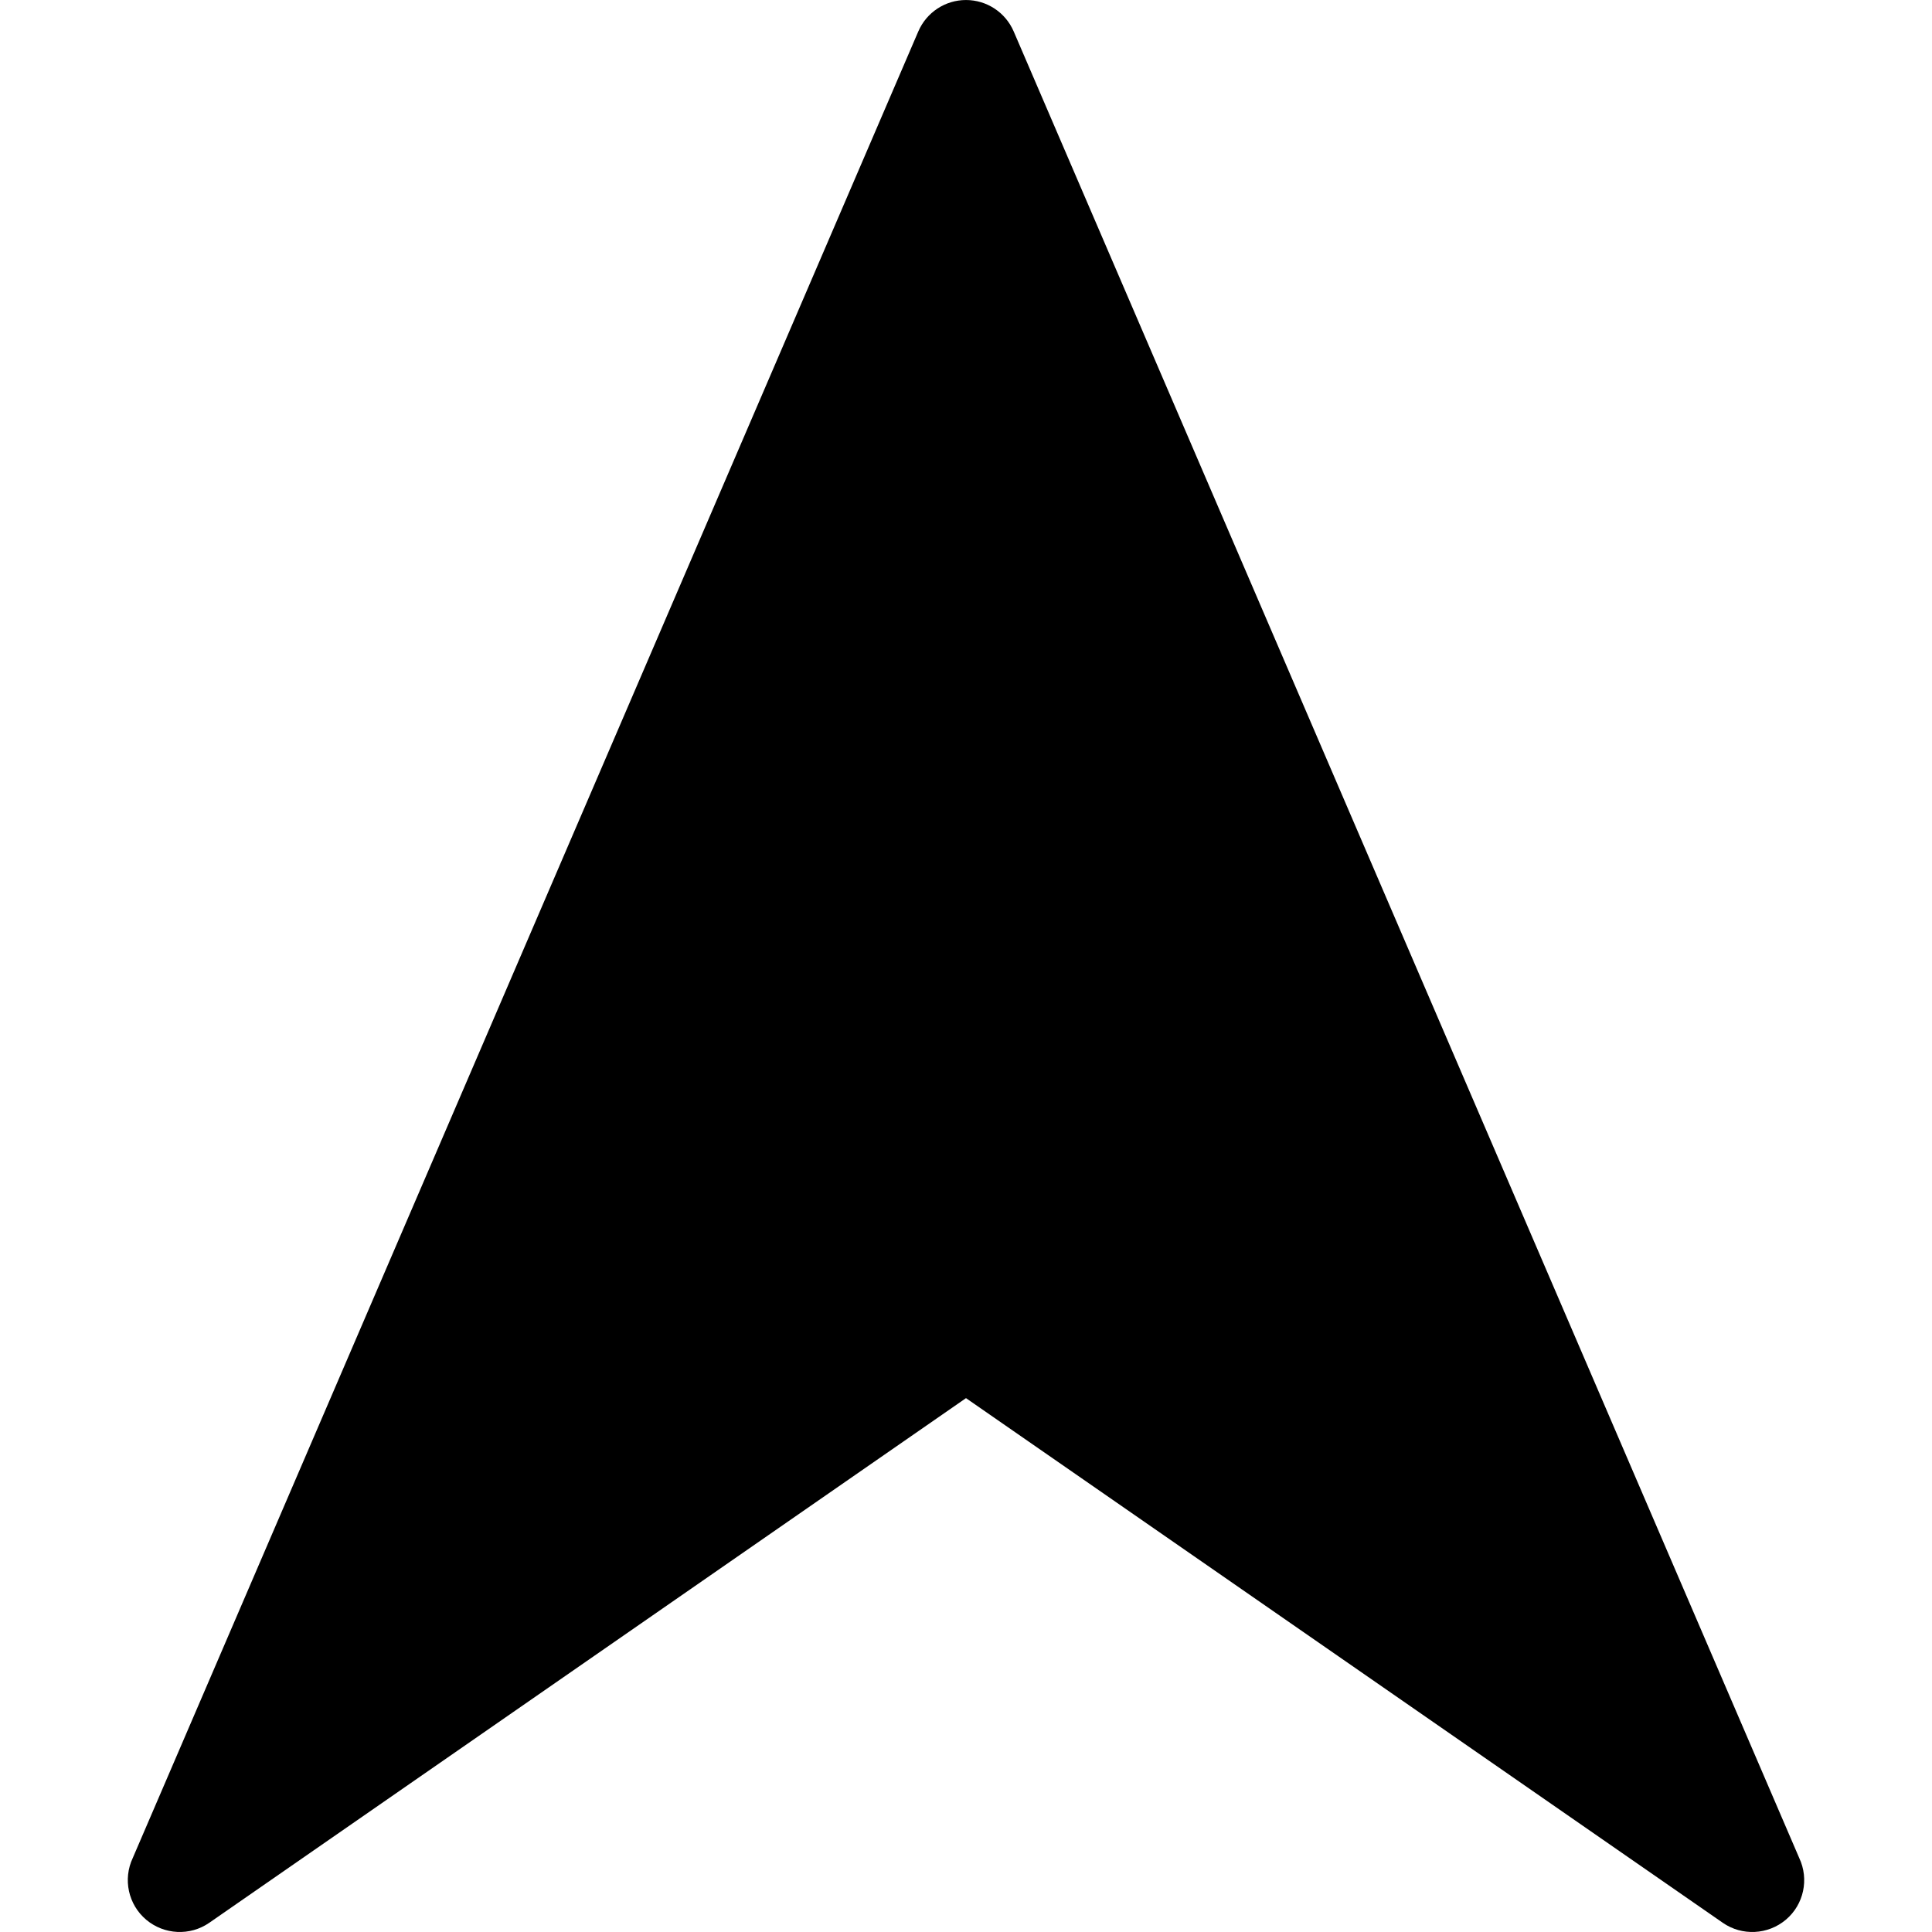 <?xml version="1.0" encoding="utf-8"?>
<svg xmlns="http://www.w3.org/2000/svg"
     version="1.1"
     viewBox="0 0 512 512">
  <!-- QGISで色指定可能な形式に手修正 -->
  <g>
    <path
      d="M476.811,492.379L268.639,8.332c-2.172-5.047-7.141-8.328-12.641-8.328s-10.469,3.281-12.641,8.328
         L35.186,492.379c-2.656,5.625-1.203,12.344,3.547,16.359c4.766,4.016,11.625,4.359,16.734,0.813l200.531-139.032l200.547,139.032
         c5.109,3.547,11.969,3.203,16.734-0.813C478.029,504.723,479.467,498.004,476.811,492.379z"
      fill="param(fill)"
      stroke="param(outline)"
      stroke-width="0"
    />
  </g>
</svg>
